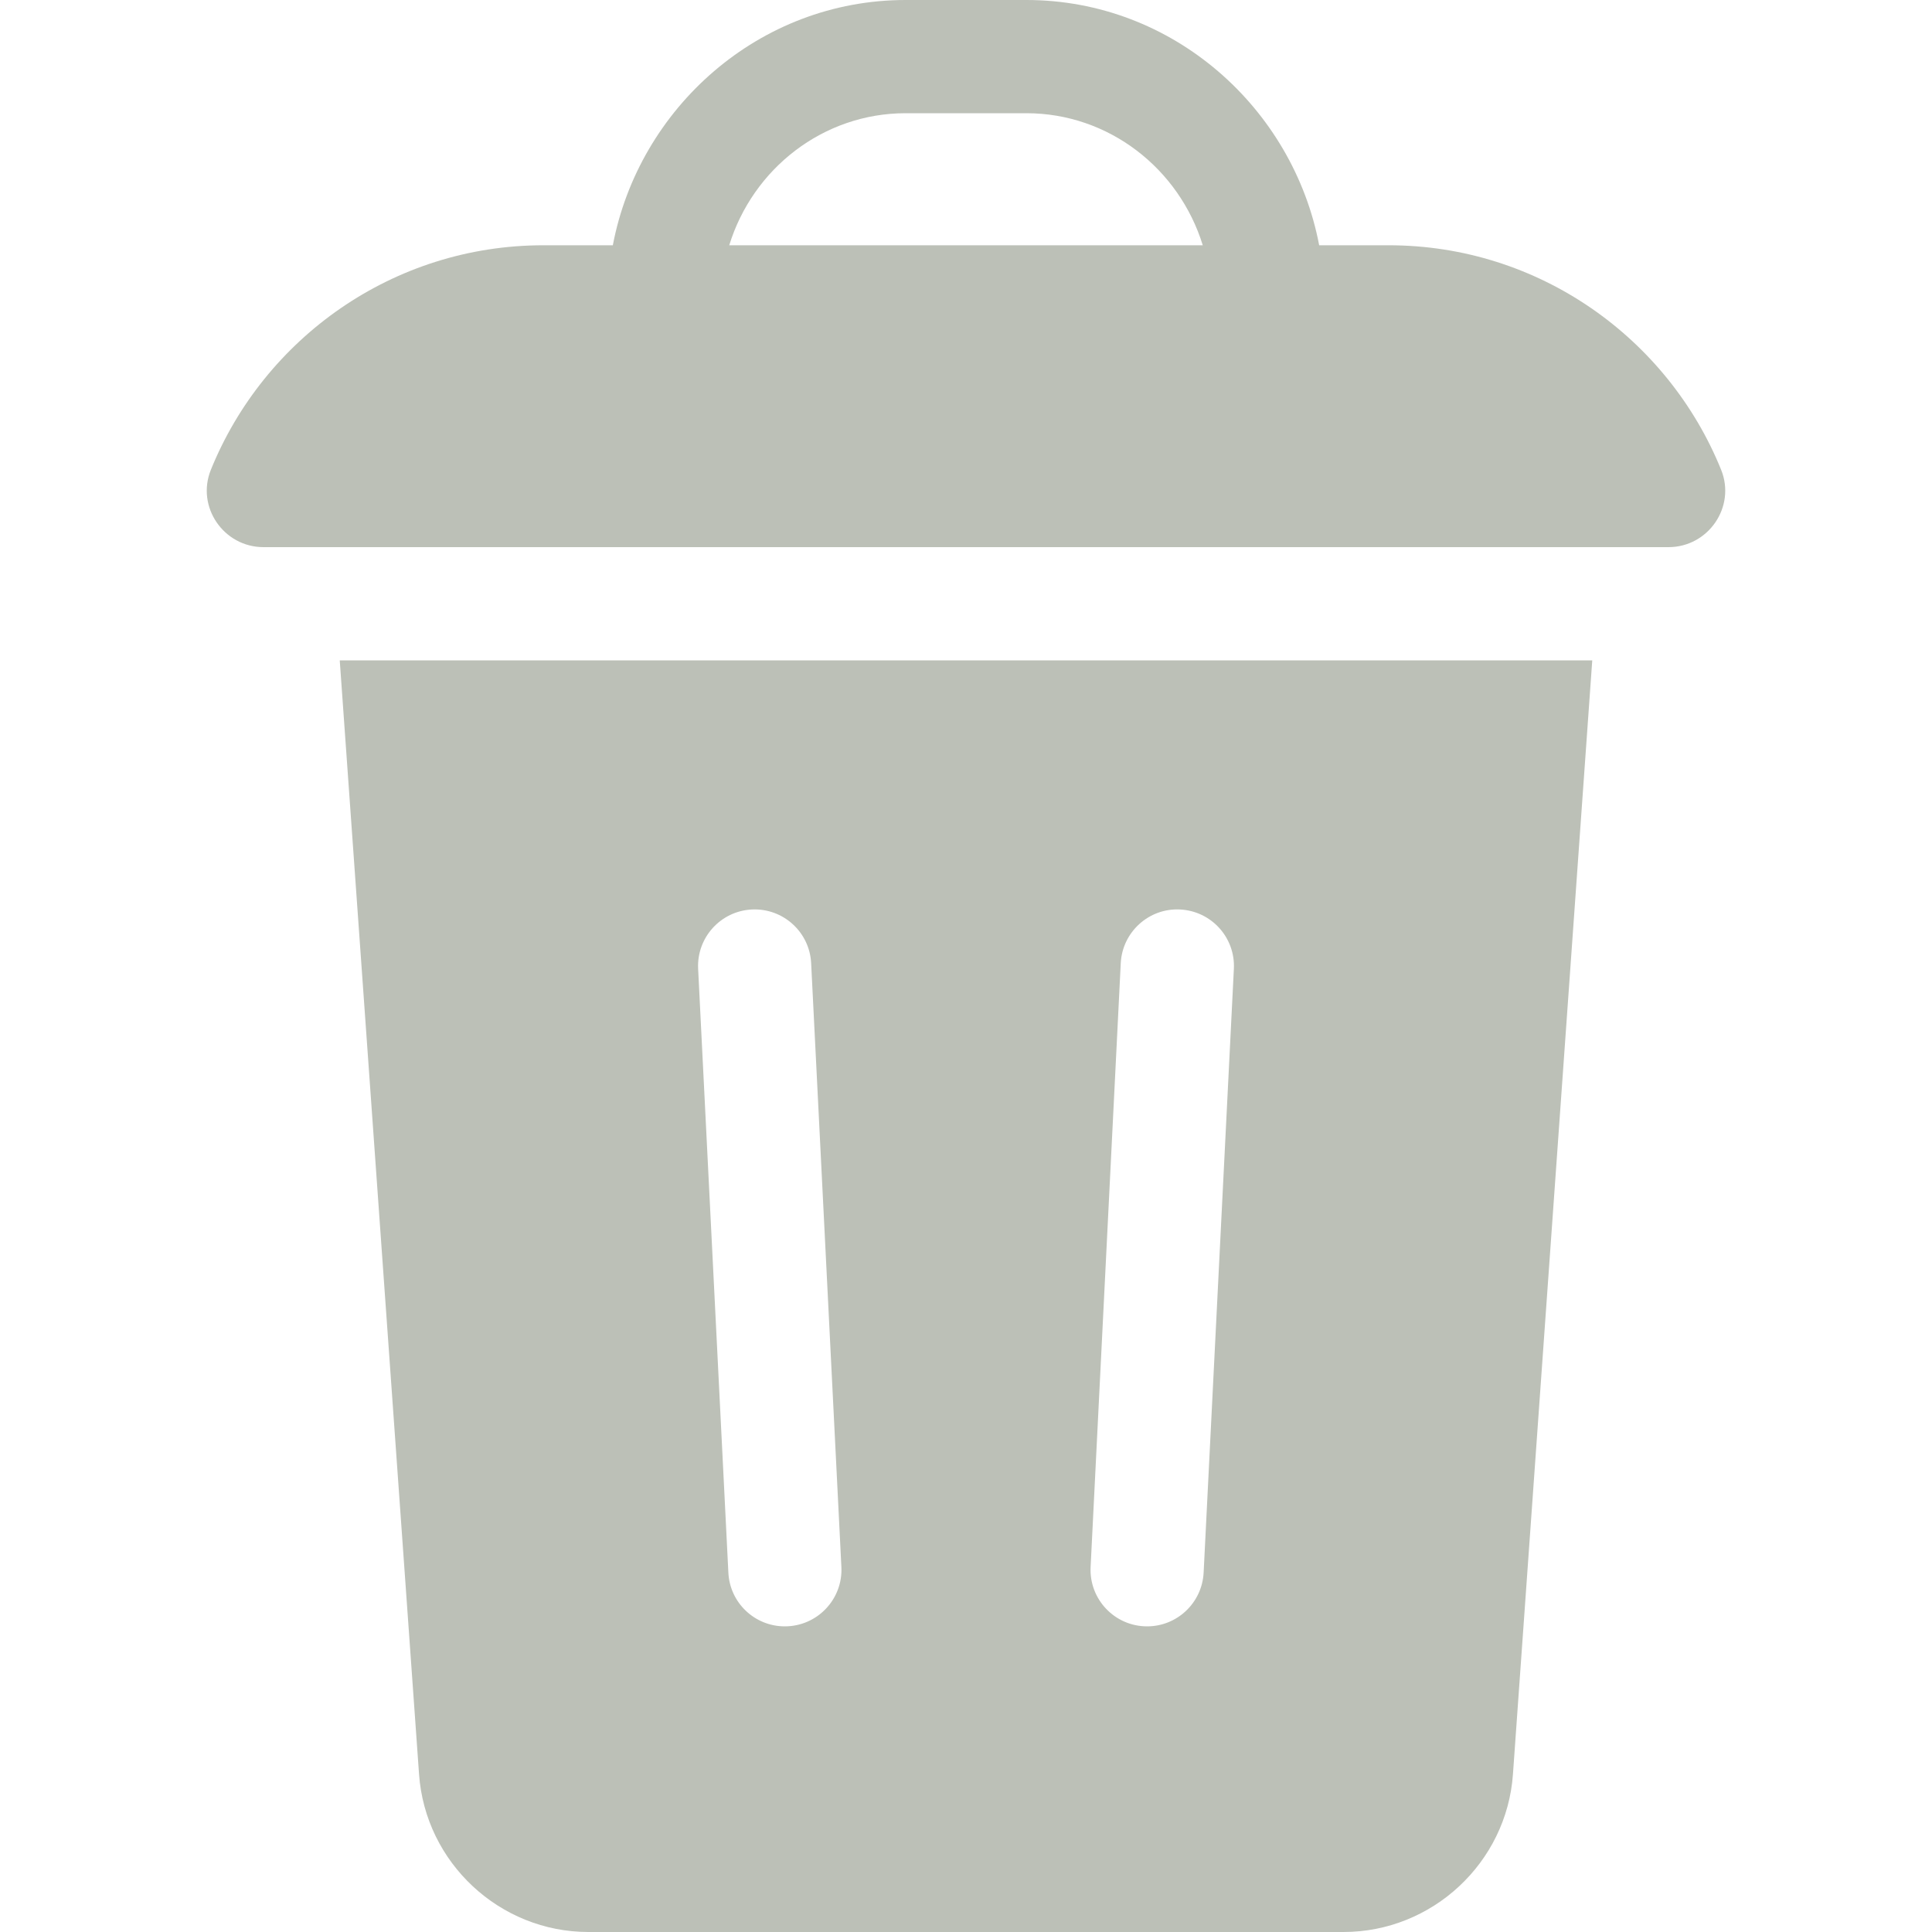 <svg width="20" height="20" viewBox="0 0 20 20" fill="none" xmlns="http://www.w3.org/2000/svg">
<path d="M17.272 5.664C17.685 5.664 17.972 5.246 17.817 4.863C17.266 3.502 15.931 2.539 14.375 2.539H13.656C13.387 1.122 12.145 0 10.625 0H9.375C7.856 0 6.613 1.121 6.344 2.539H5.625C4.069 2.539 2.734 3.502 2.183 4.863C2.028 5.246 2.315 5.664 2.728 5.664H17.272ZM9.375 1.172H10.625C11.48 1.172 12.207 1.747 12.451 2.539H7.549C7.793 1.747 8.52 1.172 9.375 1.172Z" fill="#BCC0B7"/>
<path d="M4.338 18.367C4.403 19.283 5.173 20 6.091 20H13.908C14.826 20 15.597 19.283 15.662 18.367L16.483 6.836H3.517L4.338 18.367ZM11.602 9.971C11.618 9.648 11.894 9.398 12.216 9.415C12.54 9.431 12.789 9.706 12.773 10.029L12.46 16.279C12.444 16.593 12.185 16.836 11.875 16.836C11.538 16.836 11.273 16.554 11.29 16.221L11.602 9.971ZM7.783 9.415C8.106 9.399 8.381 9.648 8.397 9.971L8.71 16.221C8.727 16.554 8.461 16.836 8.124 16.836C7.814 16.836 7.555 16.593 7.54 16.279L7.227 10.029C7.211 9.706 7.46 9.431 7.783 9.415V9.415Z" fill="#BCC0B7"/>
</svg>

